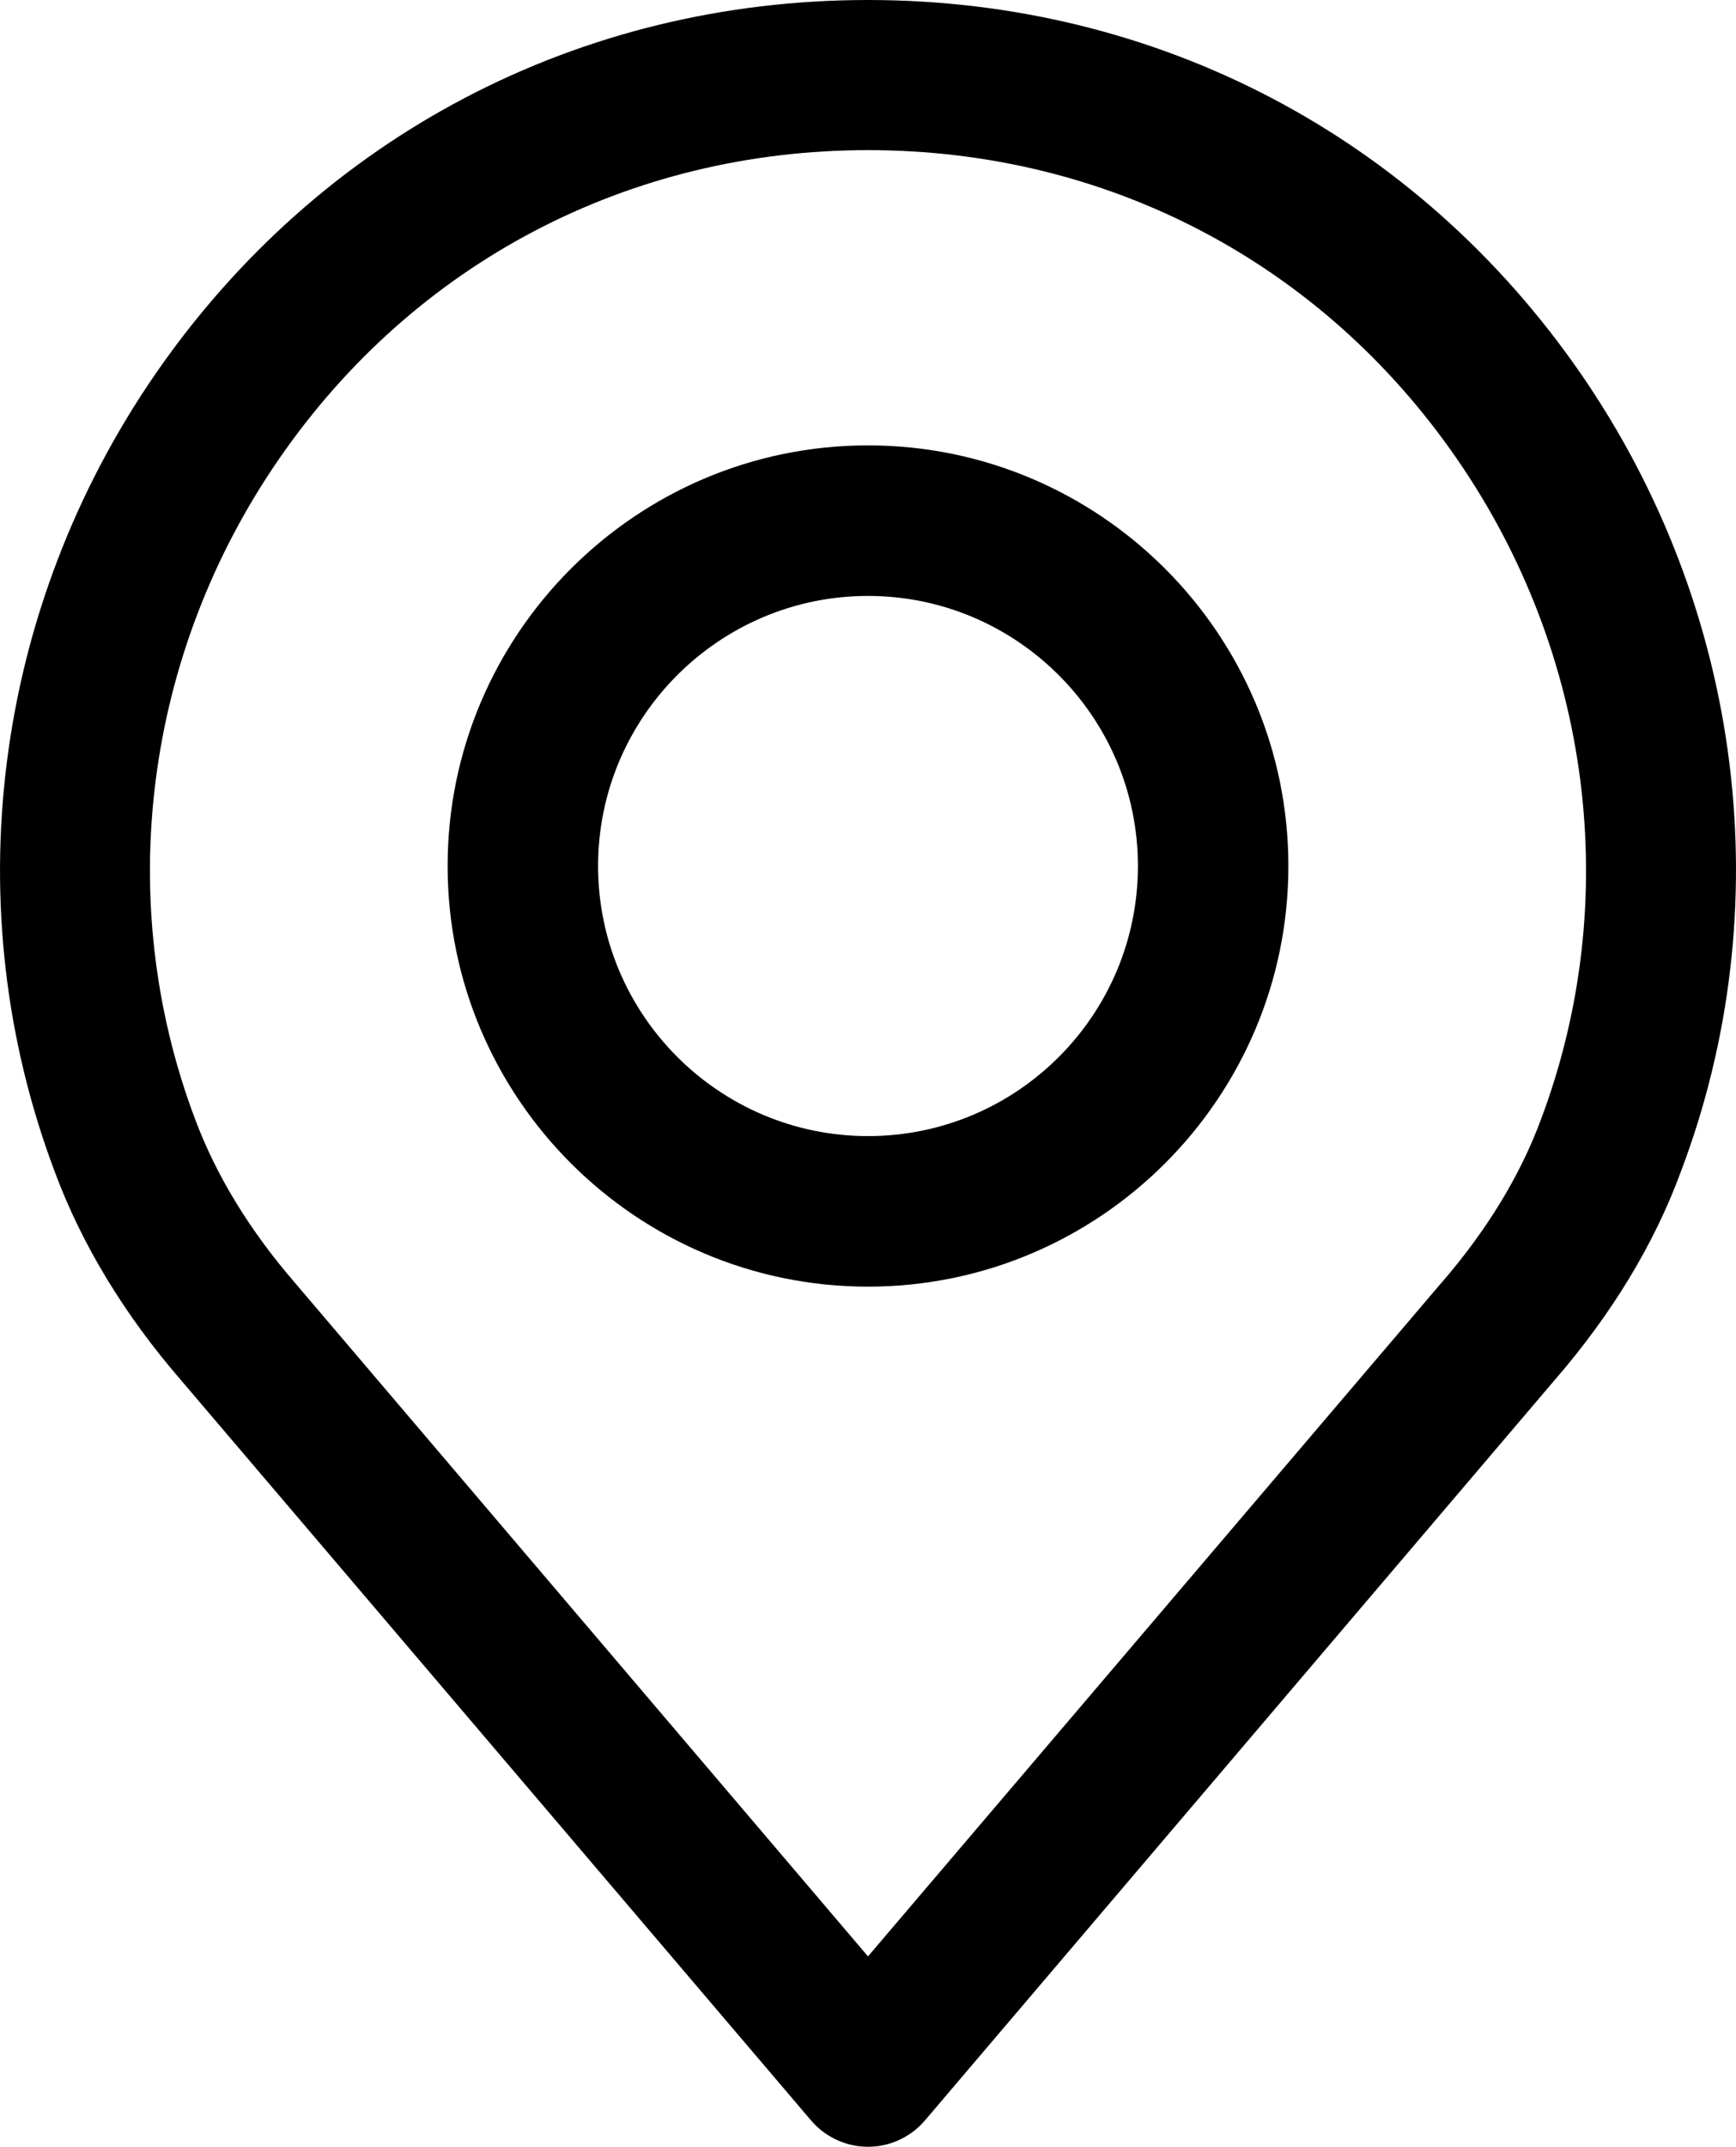 <?xml version="1.0" encoding="utf-8"?>
<!-- Generator: Adobe Illustrator 21.1.0, SVG Export Plug-In . SVG Version: 6.00 Build 0)  -->
<svg version="1.1" id="Capa_1" xmlns="http://www.w3.org/2000/svg" xmlns:xlink="http://www.w3.org/1999/xlink" x="0px" y="0px"
	 viewBox="0 0 414.2 512" style="enable-background:new 0 0 414.2 512;" xml:space="preserve" class="svg-map">
<g>
	<g>
		<path d="M377.1,89C338,32.5,276,0,207.1,0S76.3,32.5,37.2,89c-38.9,56.3-47.9,127.5-24.1,190.5c6.4,17.2,16.5,33.9,30,49.5
			l150.4,176.6c3.4,4,8.4,6.3,13.6,6.3s10.2-2.3,13.6-6.3l150.3-176.6c13.6-15.7,23.7-32.4,30-49.5C424.9,216.6,416,145.3,377.1,89z
			 M367.6,267.1c-4.9,13.2-12.8,26.2-23.6,38.7c0,0-0.1,0.1-0.1,0.1L207.1,466.5L70.3,305.8c-10.8-12.5-18.7-25.5-23.7-38.8
			c-19.7-52.1-12.2-111,20-157.6c32.3-46.8,83.5-73.6,140.5-73.6c57,0,108.2,26.8,140.5,73.6C379.8,156,387.3,214.9,367.6,267.1z"/>
	</g>
</g>
<g>
	<g>
		<path d="M207.1,106.2c-55.3,0-100.3,45-100.3,100.3s45,100.3,100.3,100.3s100.3-45,100.3-100.3
			C307.4,151.2,262.4,106.2,207.1,106.2z M207.1,270.9c-35.5,0-64.4-28.9-64.4-64.4s28.9-64.4,64.4-64.4s64.4,28.9,64.4,64.4
			S242.7,270.9,207.1,270.9z"/>
	</g>
</g>
</svg>
